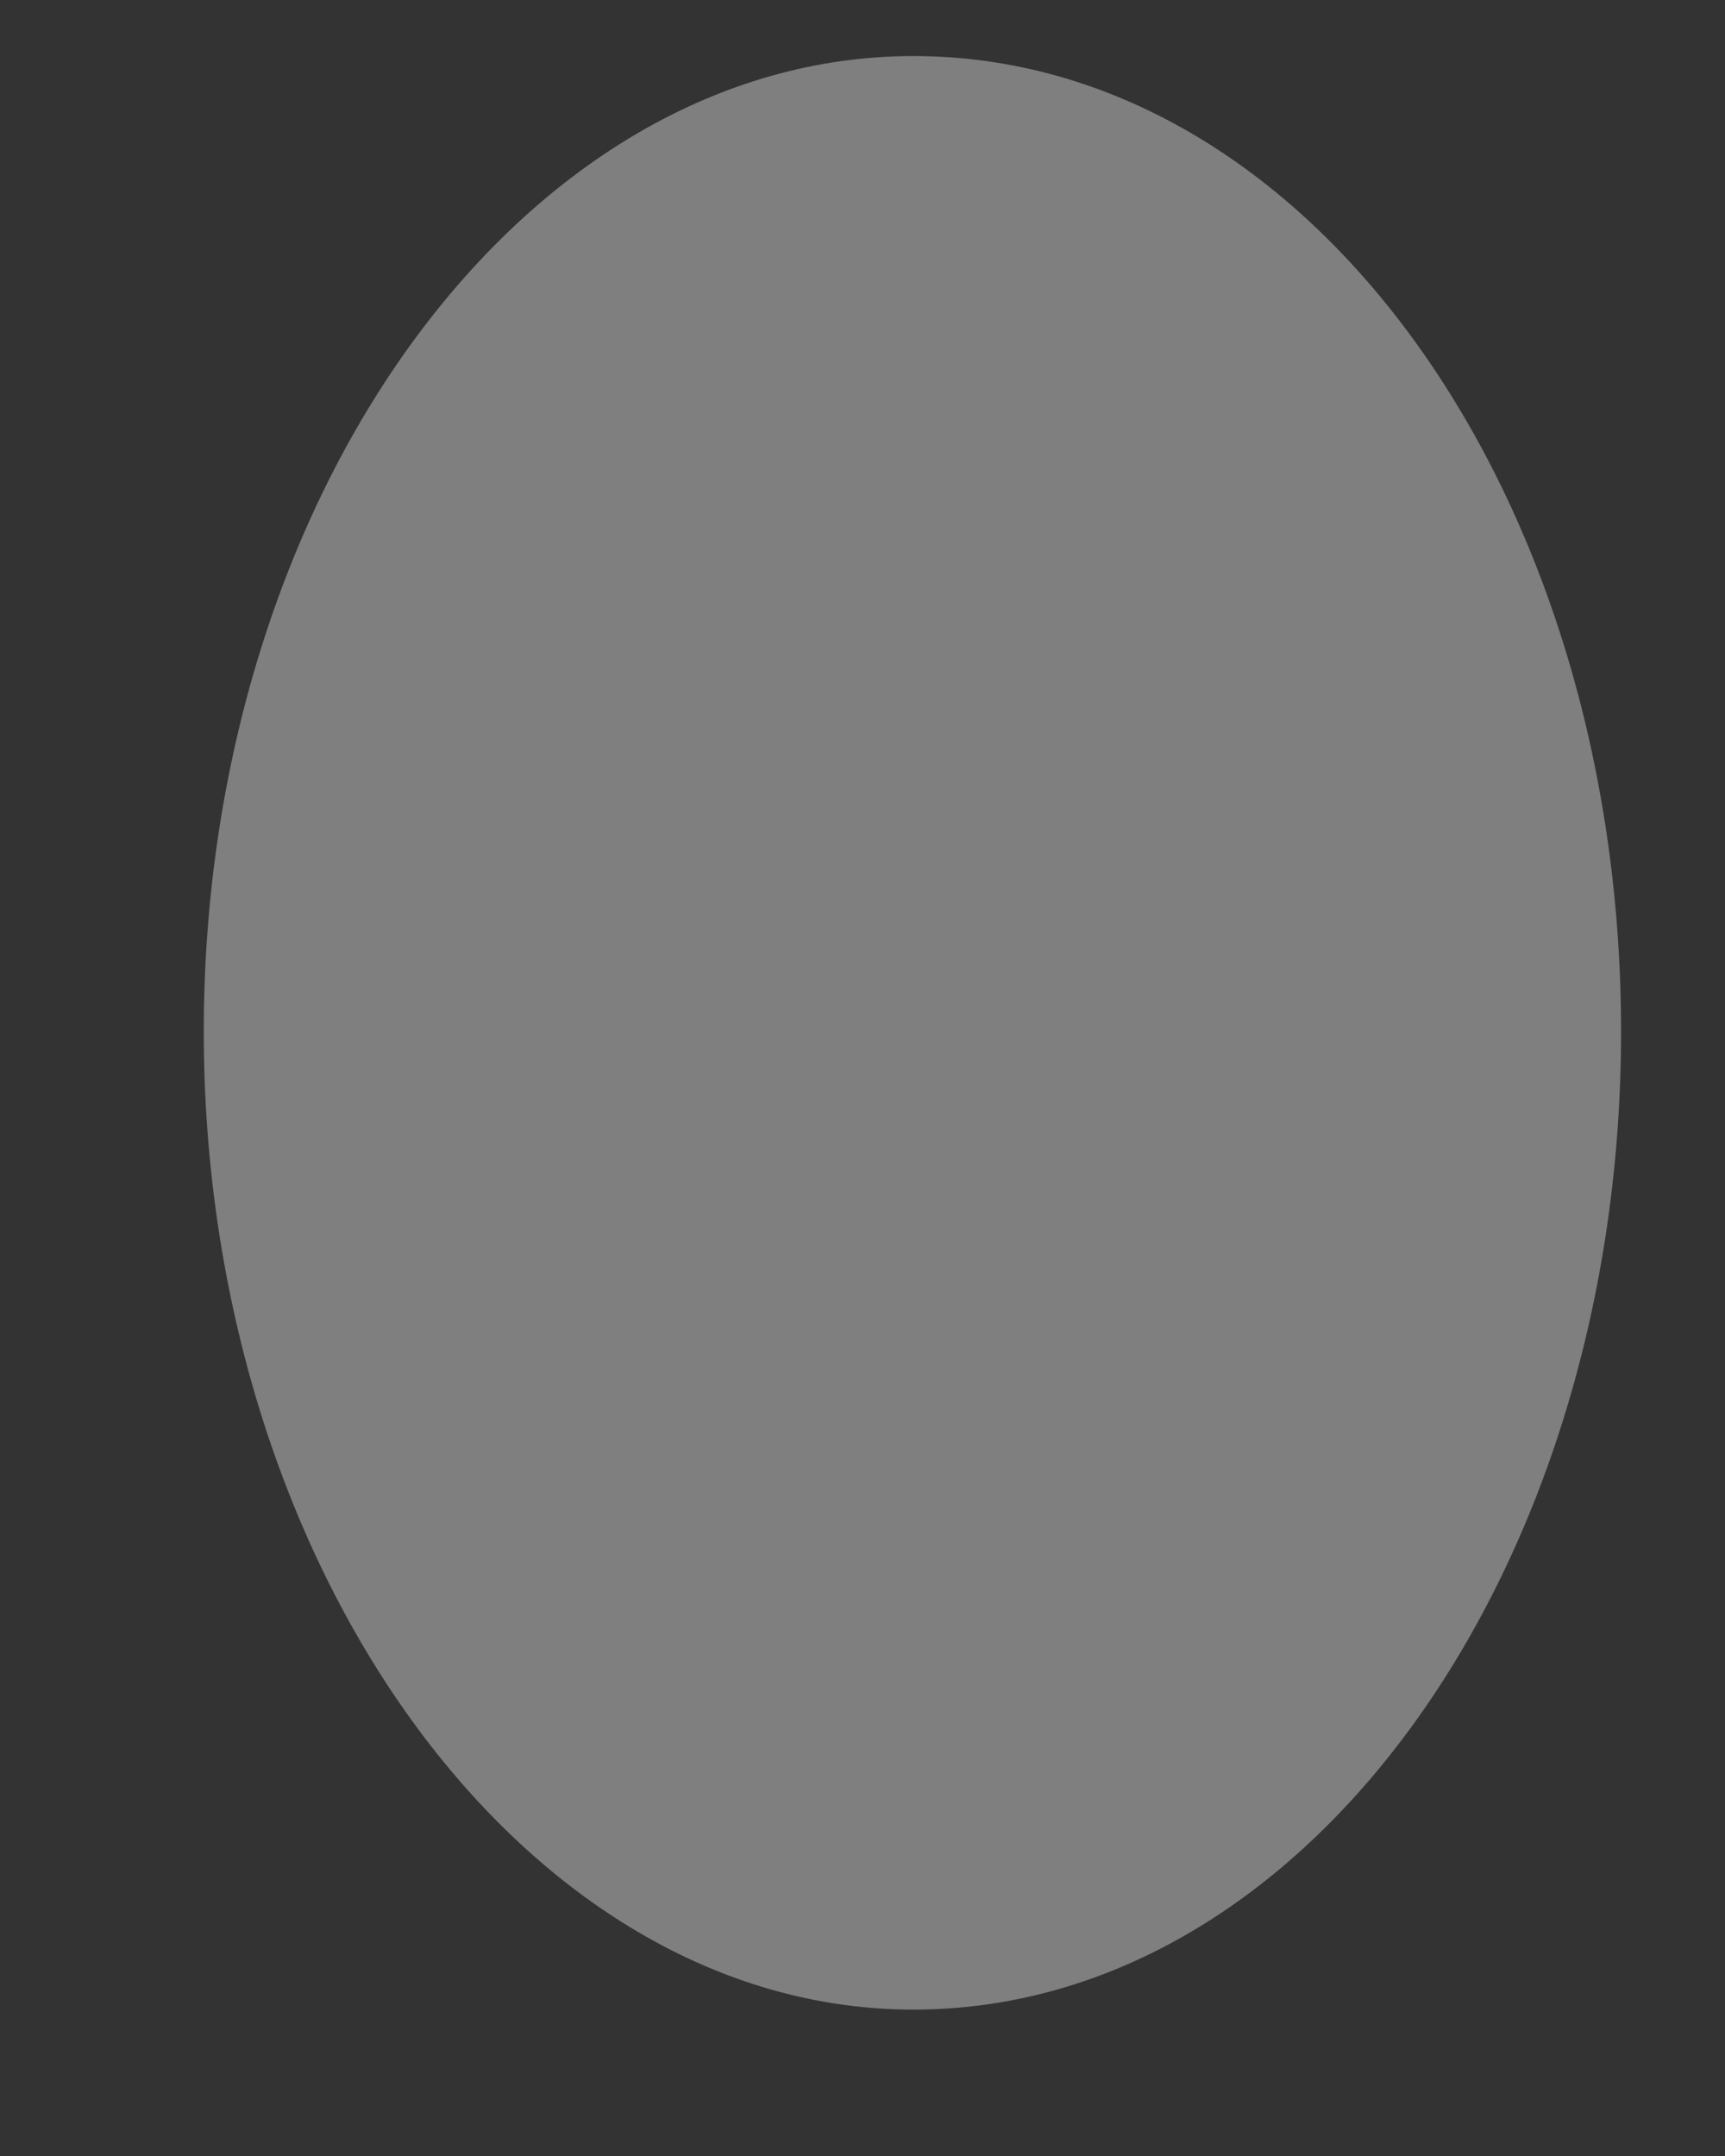 <svg width="8" height="10" viewBox="0 0 8 10" fill="none" xmlns="http://www.w3.org/2000/svg">
<rect x="0" y="0" width="8" height="10" fill="#333333" stroke="none"/>
<path d="M7.518 4.785C7.518 2.286 6.066 0.26 4.236 0.26C2.432 0.26 0.945 2.286 0.945 4.785C0.945 7.272 2.432 9.321 4.236 9.321C6.066 9.321 7.518 7.272 7.518 4.785Z" fill="#F1F1F3" fill-opacity="0.4"/>
</svg>
